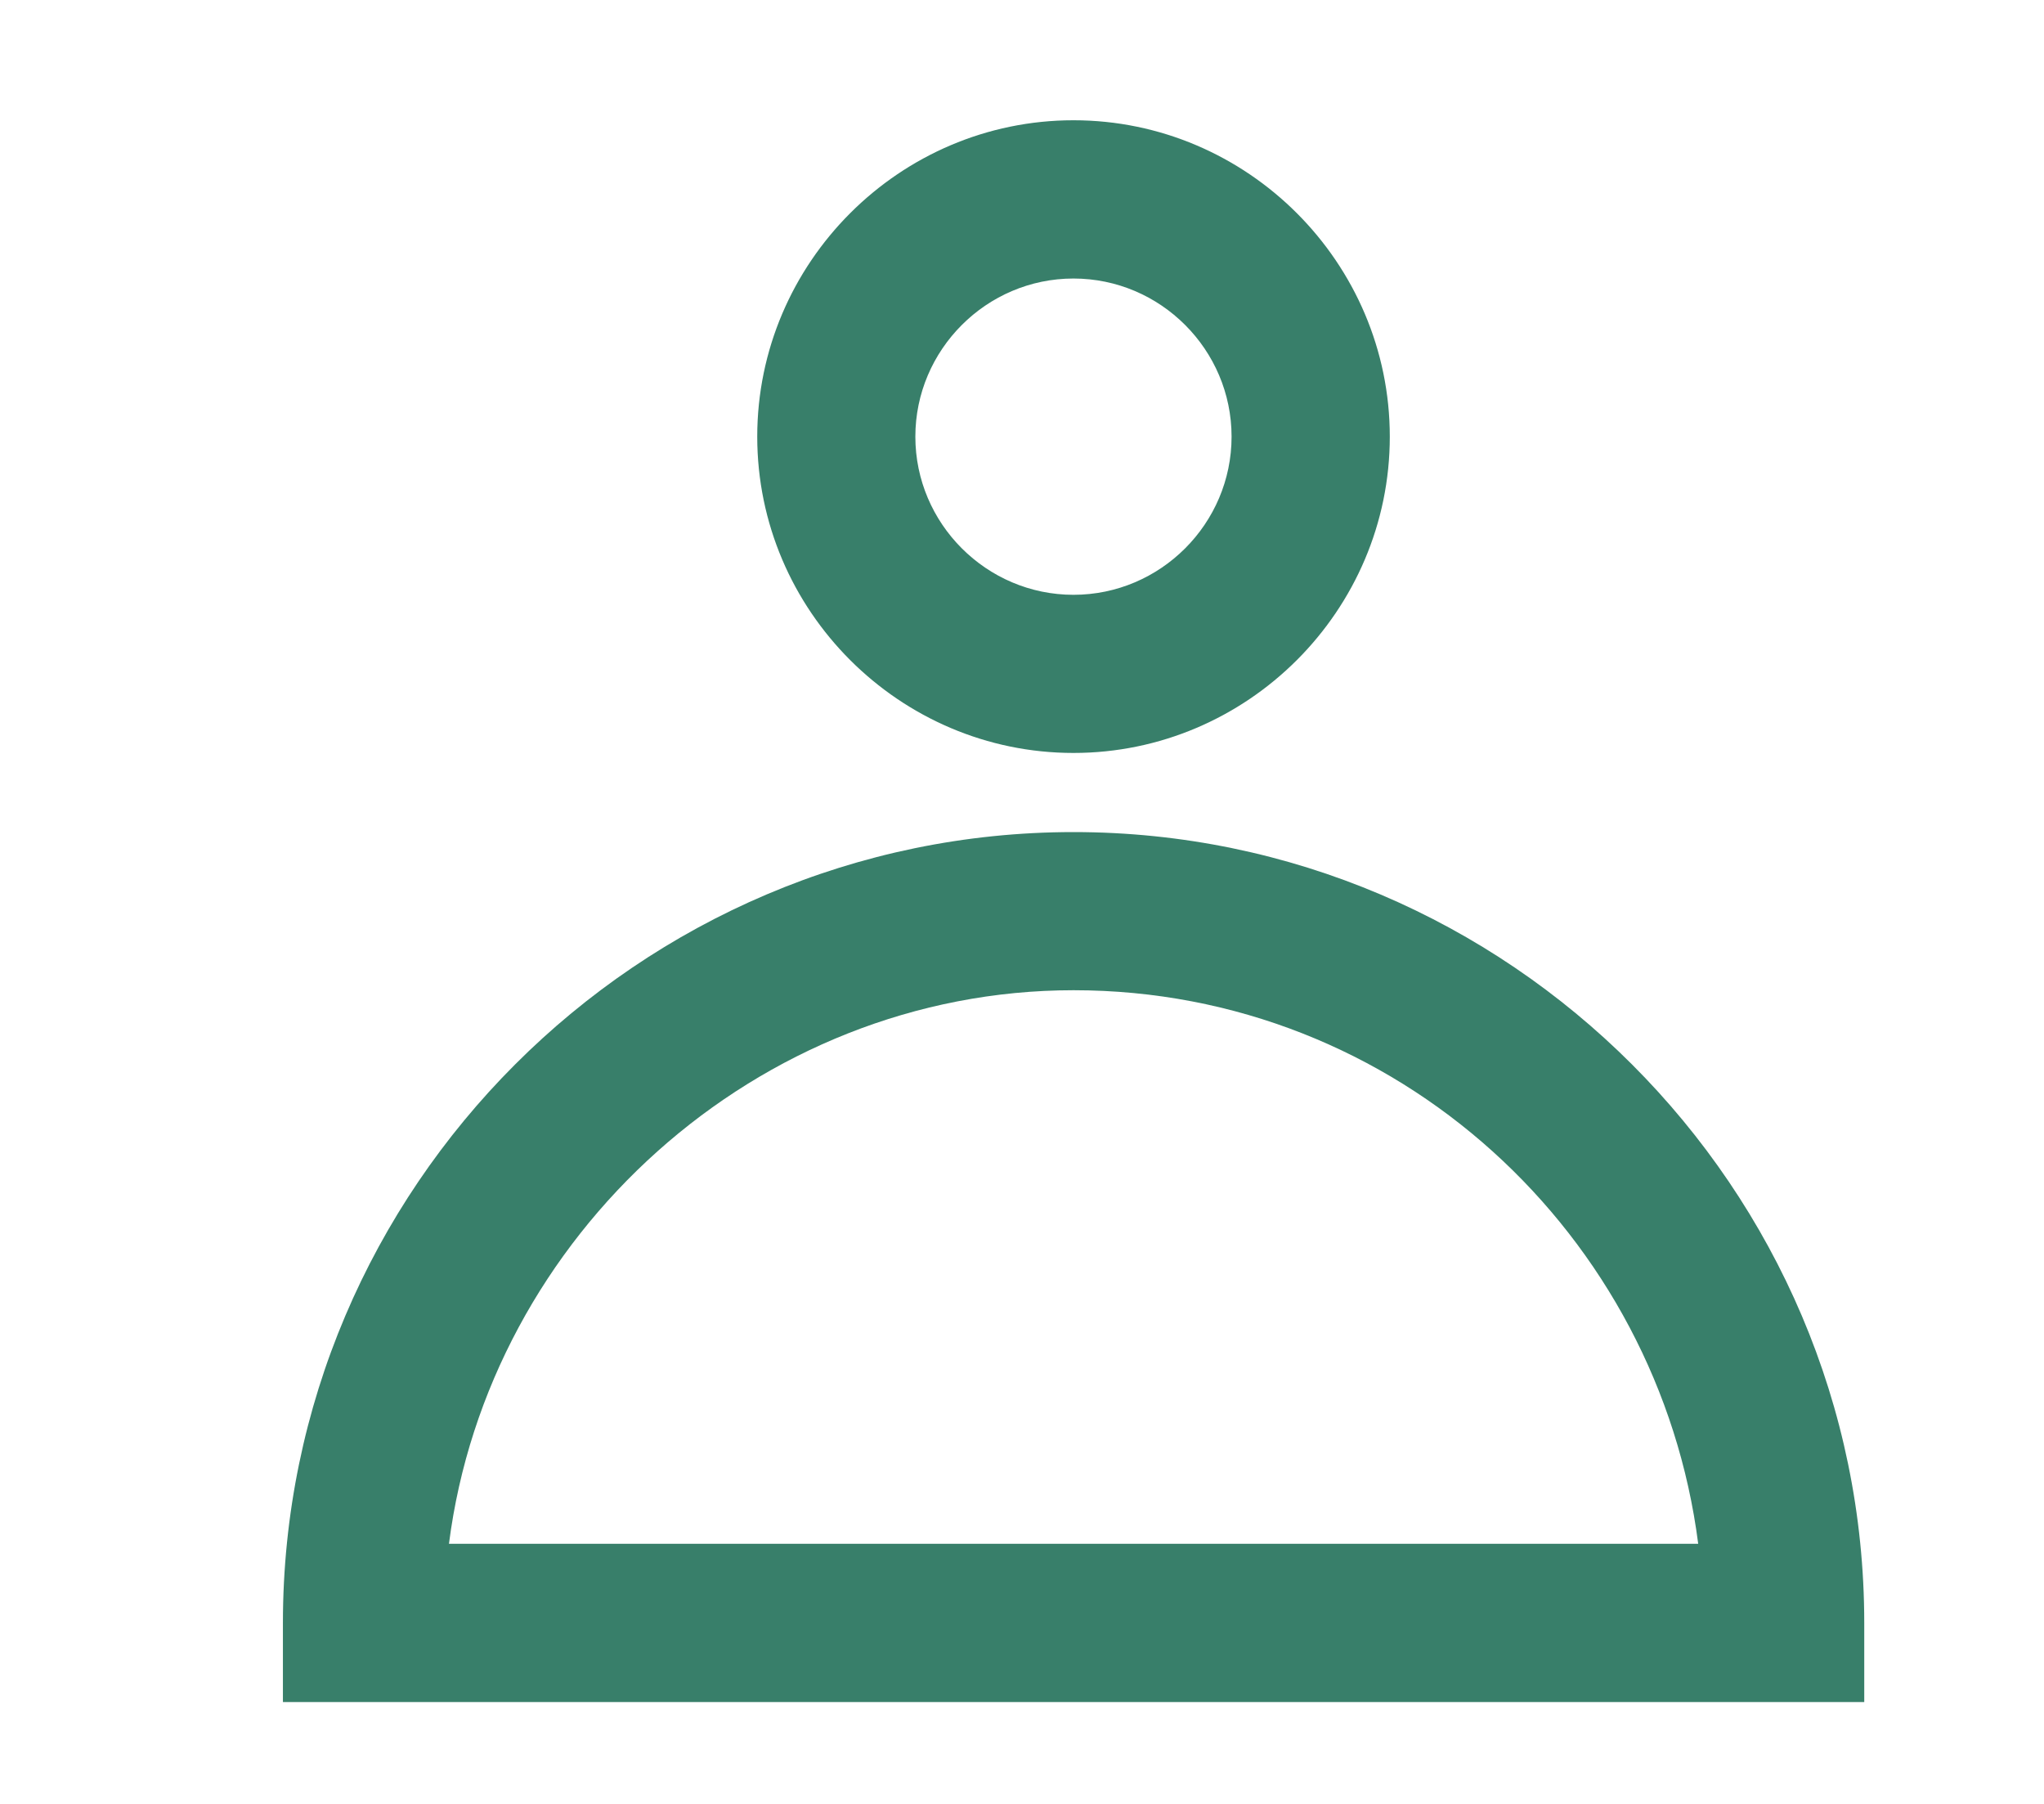 <svg width="17" height="15" viewBox="0 0 17 15" fill="none" xmlns="http://www.w3.org/2000/svg">
<g clip-path="url(#clip0_11900_3555)">
<path d="M8.929 6.919C5.312 6.919 2.353 9.878 2.353 13.495V14.153H15.505V13.495C15.505 9.878 12.545 6.919 8.929 6.919ZM3.734 12.837C4.062 10.273 6.298 8.234 8.929 8.234C11.625 8.234 13.795 10.273 14.124 12.837H3.734Z" fill="#387F6A"/>
<path d="M8.928 6.261C10.375 6.261 11.559 5.078 11.559 3.631C11.559 2.184 10.375 1 8.928 1C7.482 1 6.298 2.184 6.298 3.631C6.298 5.078 7.482 6.261 8.928 6.261ZM8.928 2.316C9.652 2.316 10.243 2.908 10.243 3.631C10.243 4.354 9.652 4.946 8.928 4.946C8.205 4.946 7.613 4.354 7.613 3.631C7.613 2.908 8.205 2.316 8.928 2.316Z" fill="#387F6A"/>
</g>
<defs>
<clipPath id="clip0_11900_3555">
<rect width="16.1" height="14" fill="white" transform="translate(0.879 0.577)"/>
</clipPath>
</defs>
</svg>
